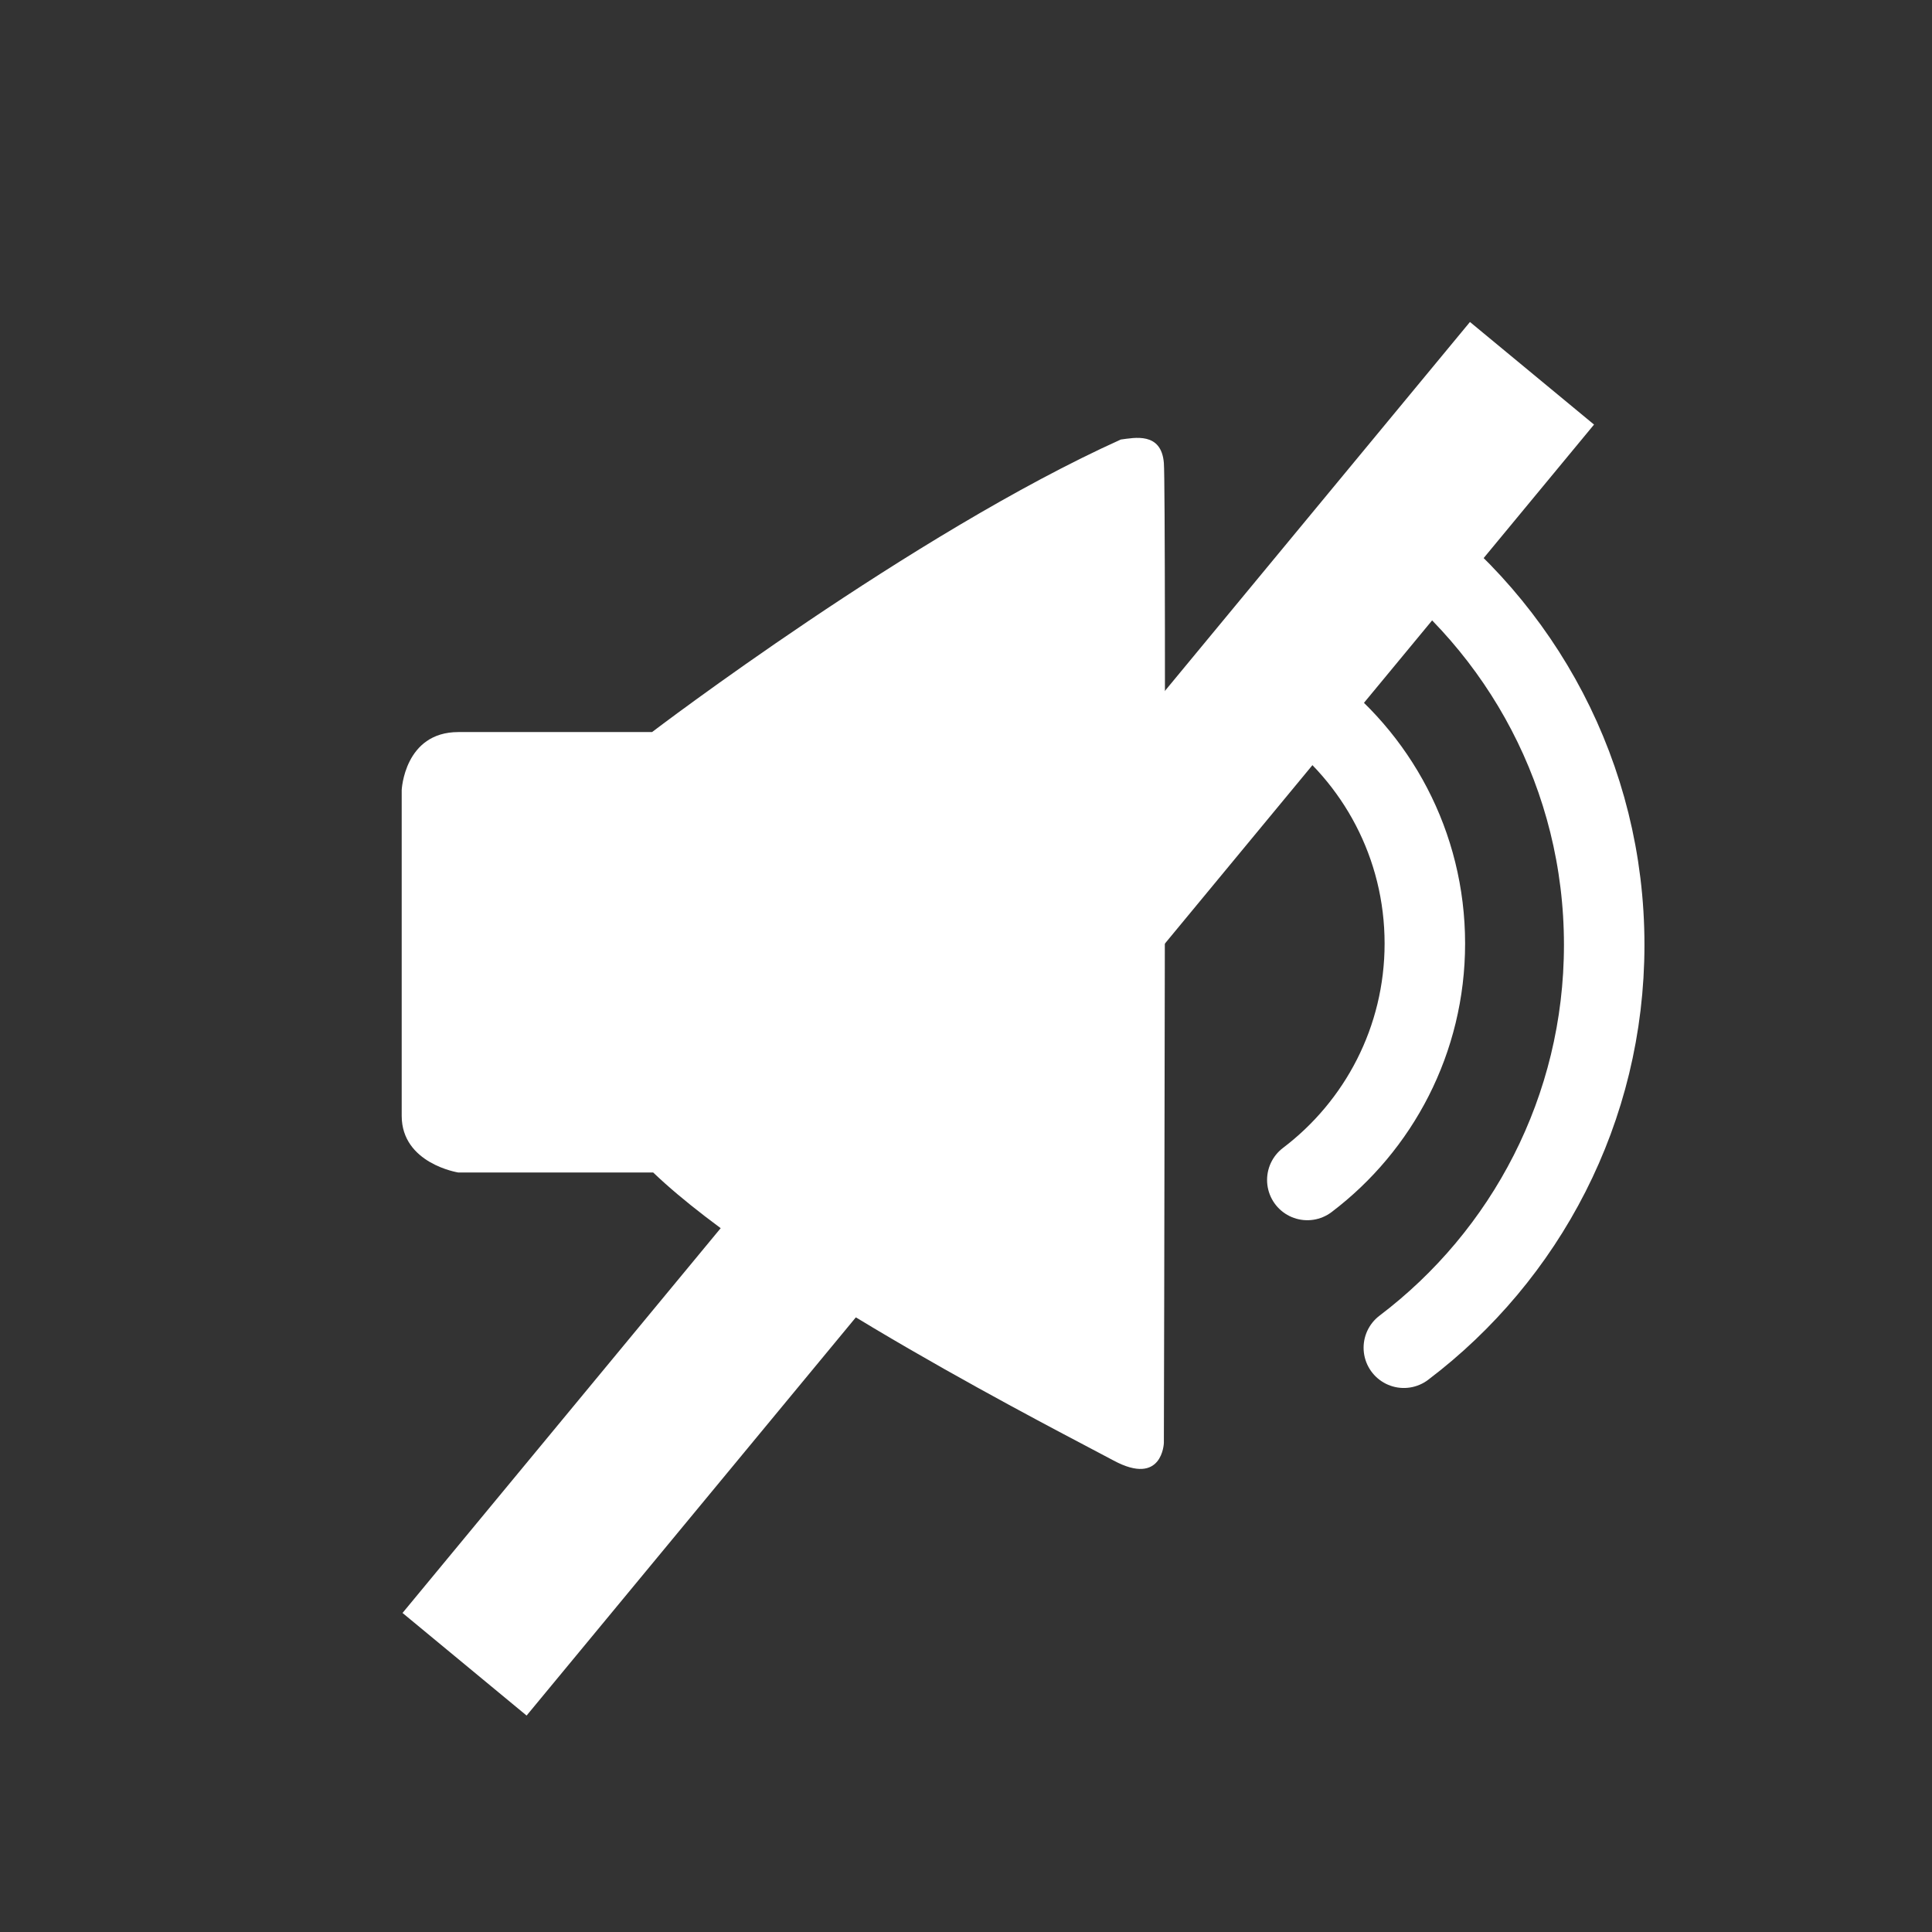 <svg width="24" height="24" viewBox="0 0 24 24" fill="none" xmlns="http://www.w3.org/2000/svg">
<rect x="0" y="0" width="24" height="24" fill="#333333" stroke="none"/>
<path d="M5.694 9.094H8.1C8.1 9.094 11.339 6.626 13.923 5.46C14.089 5.439 14.427 5.361 14.458 5.752C14.489 6.143 14.458 17.924 14.458 17.924C14.458 17.924 14.442 18.471 13.833 18.143C13.225 17.815 9.583 15.971 8.114 14.565C7.63 14.565 5.692 14.565 5.692 14.565C5.692 14.565 4.99 14.455 4.99 13.861C4.99 13.267 4.99 9.815 4.99 9.815C4.99 9.815 5.022 9.094 5.694 9.094Z" fill="white"/>
<path d="M17.33 6.649C18.904 7.792 19.928 9.645 19.928 11.737C19.928 13.781 18.95 15.598 17.439 16.742" stroke="white" stroke-miterlimit="10" stroke-linecap="round"/>
<path d="M16.178 8.737C17.102 9.407 17.7 10.495 17.7 11.721C17.7 12.918 17.127 13.986 16.24 14.658" stroke="white" stroke-miterlimit="10" stroke-linecap="round"/>
<line x1="19.031" y1="4.637" x2="5.771" y2="20.674" stroke="white" stroke-width="2"/>
</svg>
